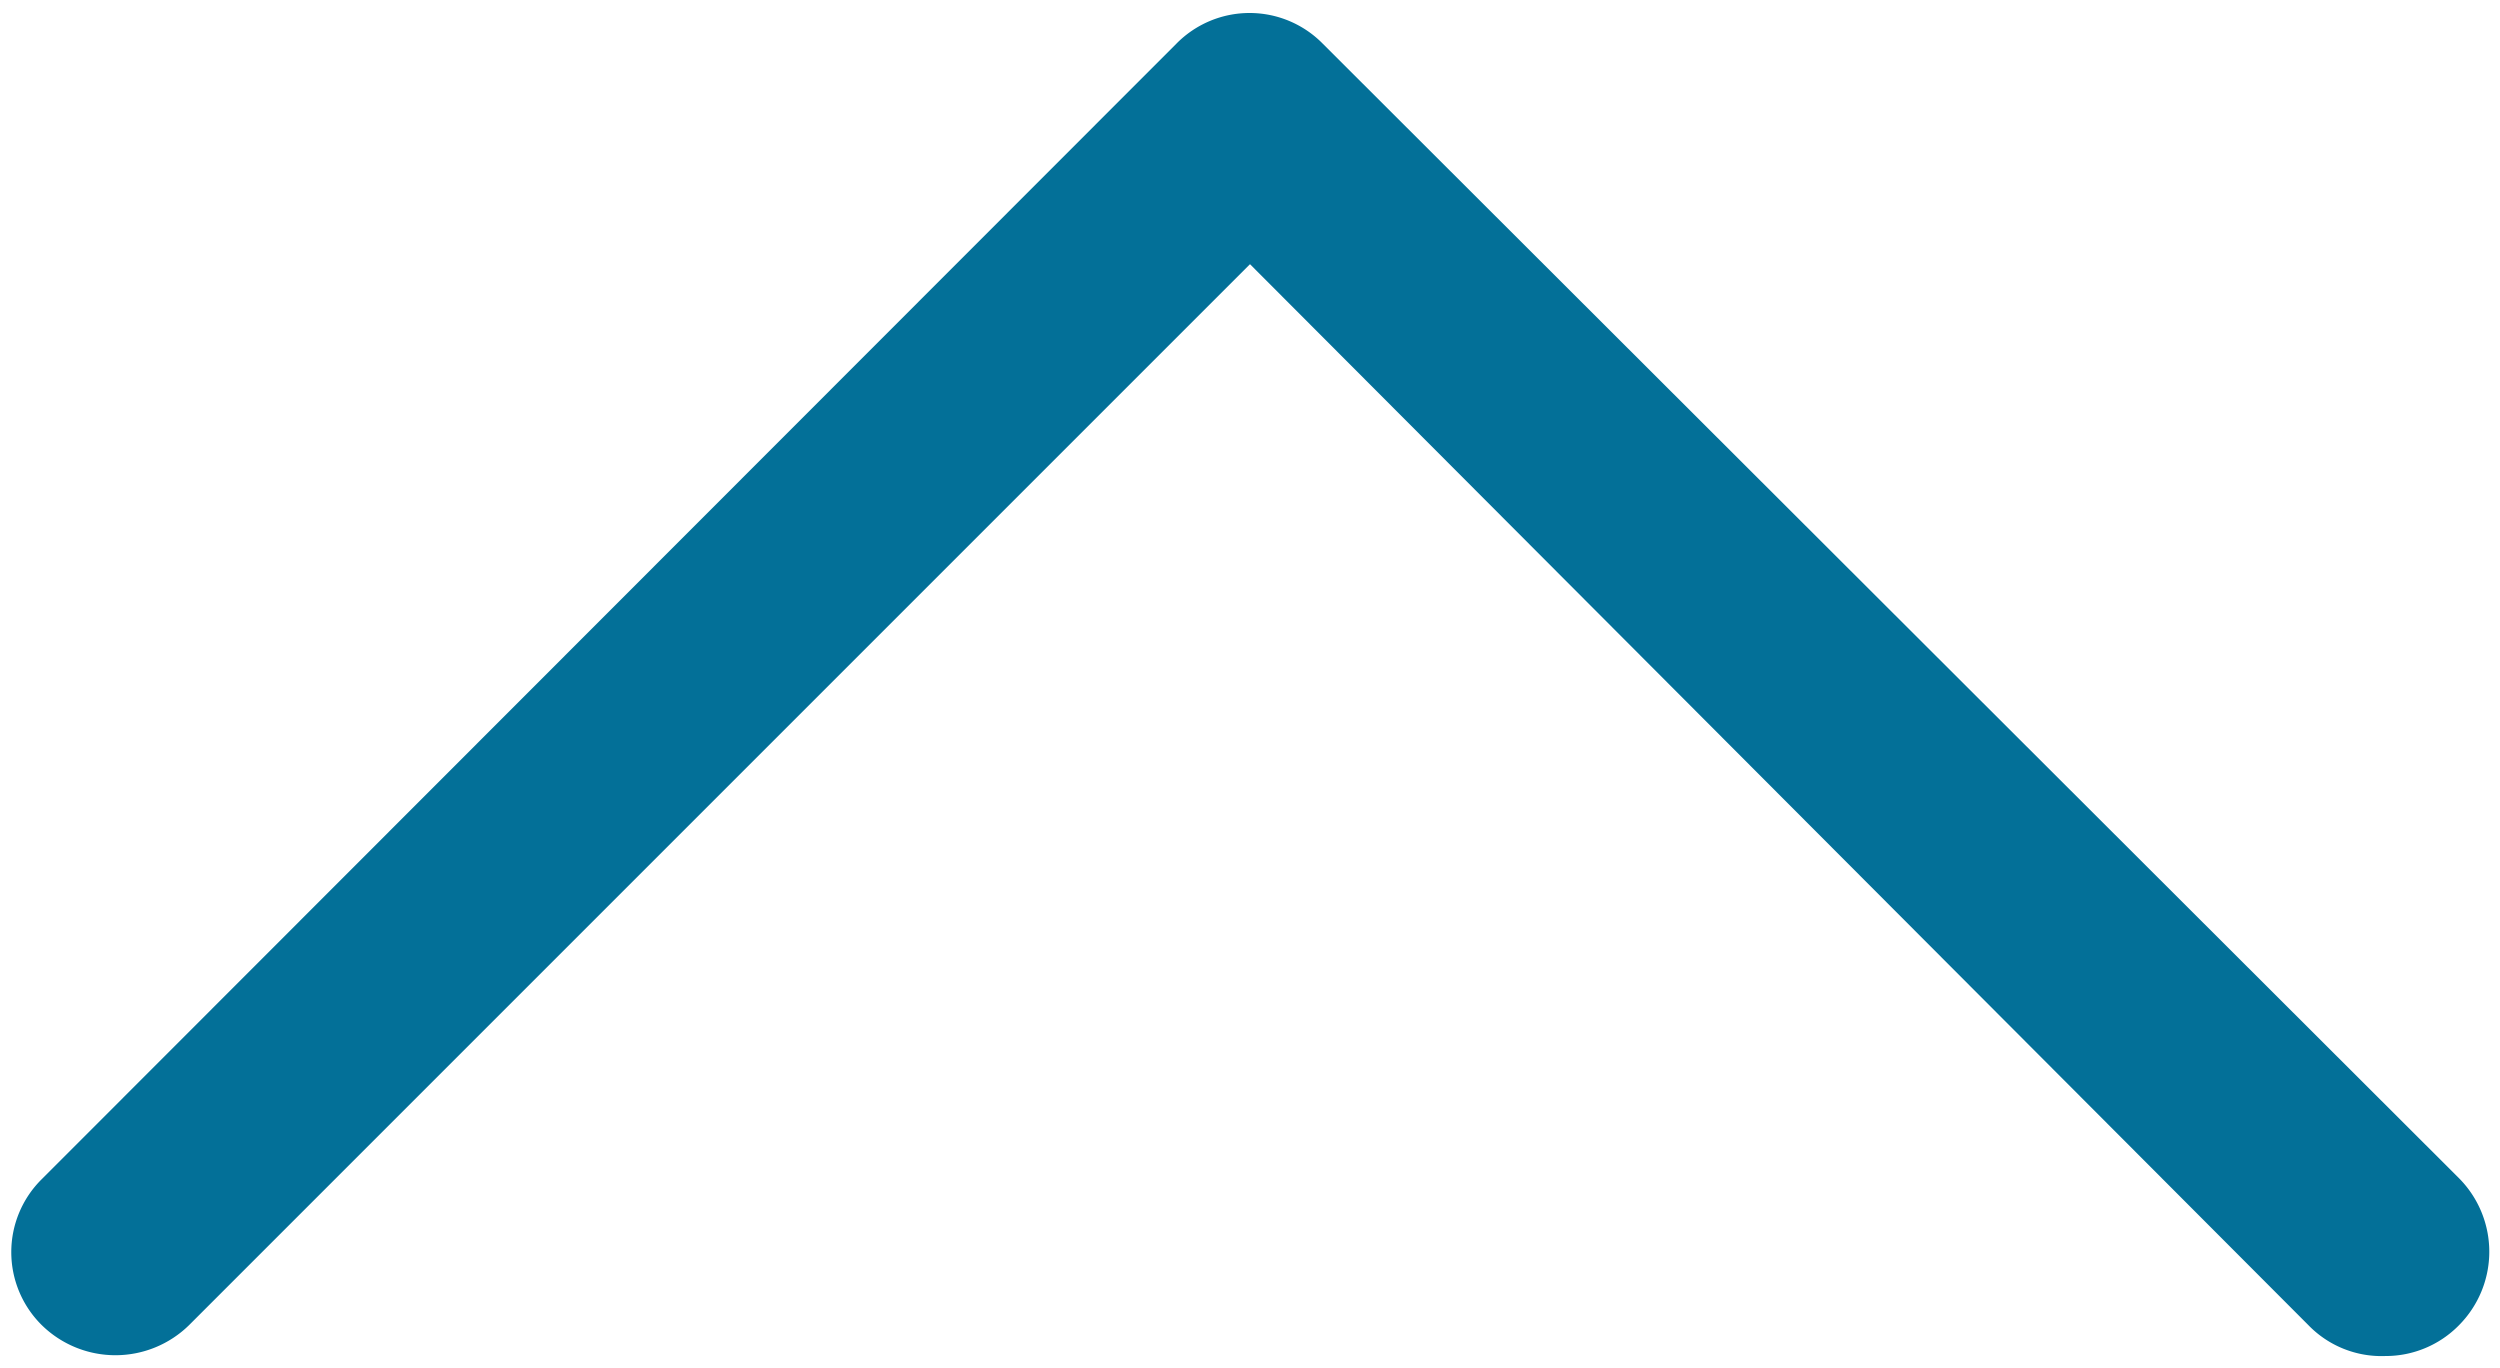 <?xml version="1.0" encoding="utf-8"?><svg xmlns="http://www.w3.org/2000/svg" viewBox="0 0 29.24 16"><defs><style>.cls-1{fill:#037098;}</style></defs><title>chevron-blue</title><g id="Labels"><g id="Layer_1-2" data-name="Layer 1"><path class="cls-1" d="M27.9,15.86A1.19,1.19,0,0,1,27,15.5L14.62,3.09,2.21,15.5a1.23,1.23,0,0,1-1.72,0h0a1.2,1.2,0,0,1,0-1.71h0L13.76.51a1.2,1.2,0,0,1,1.71,0h0L28.76,13.78a1.22,1.22,0,0,1,0,1.72A1.2,1.2,0,0,1,27.9,15.86Z"/></g></g></svg>